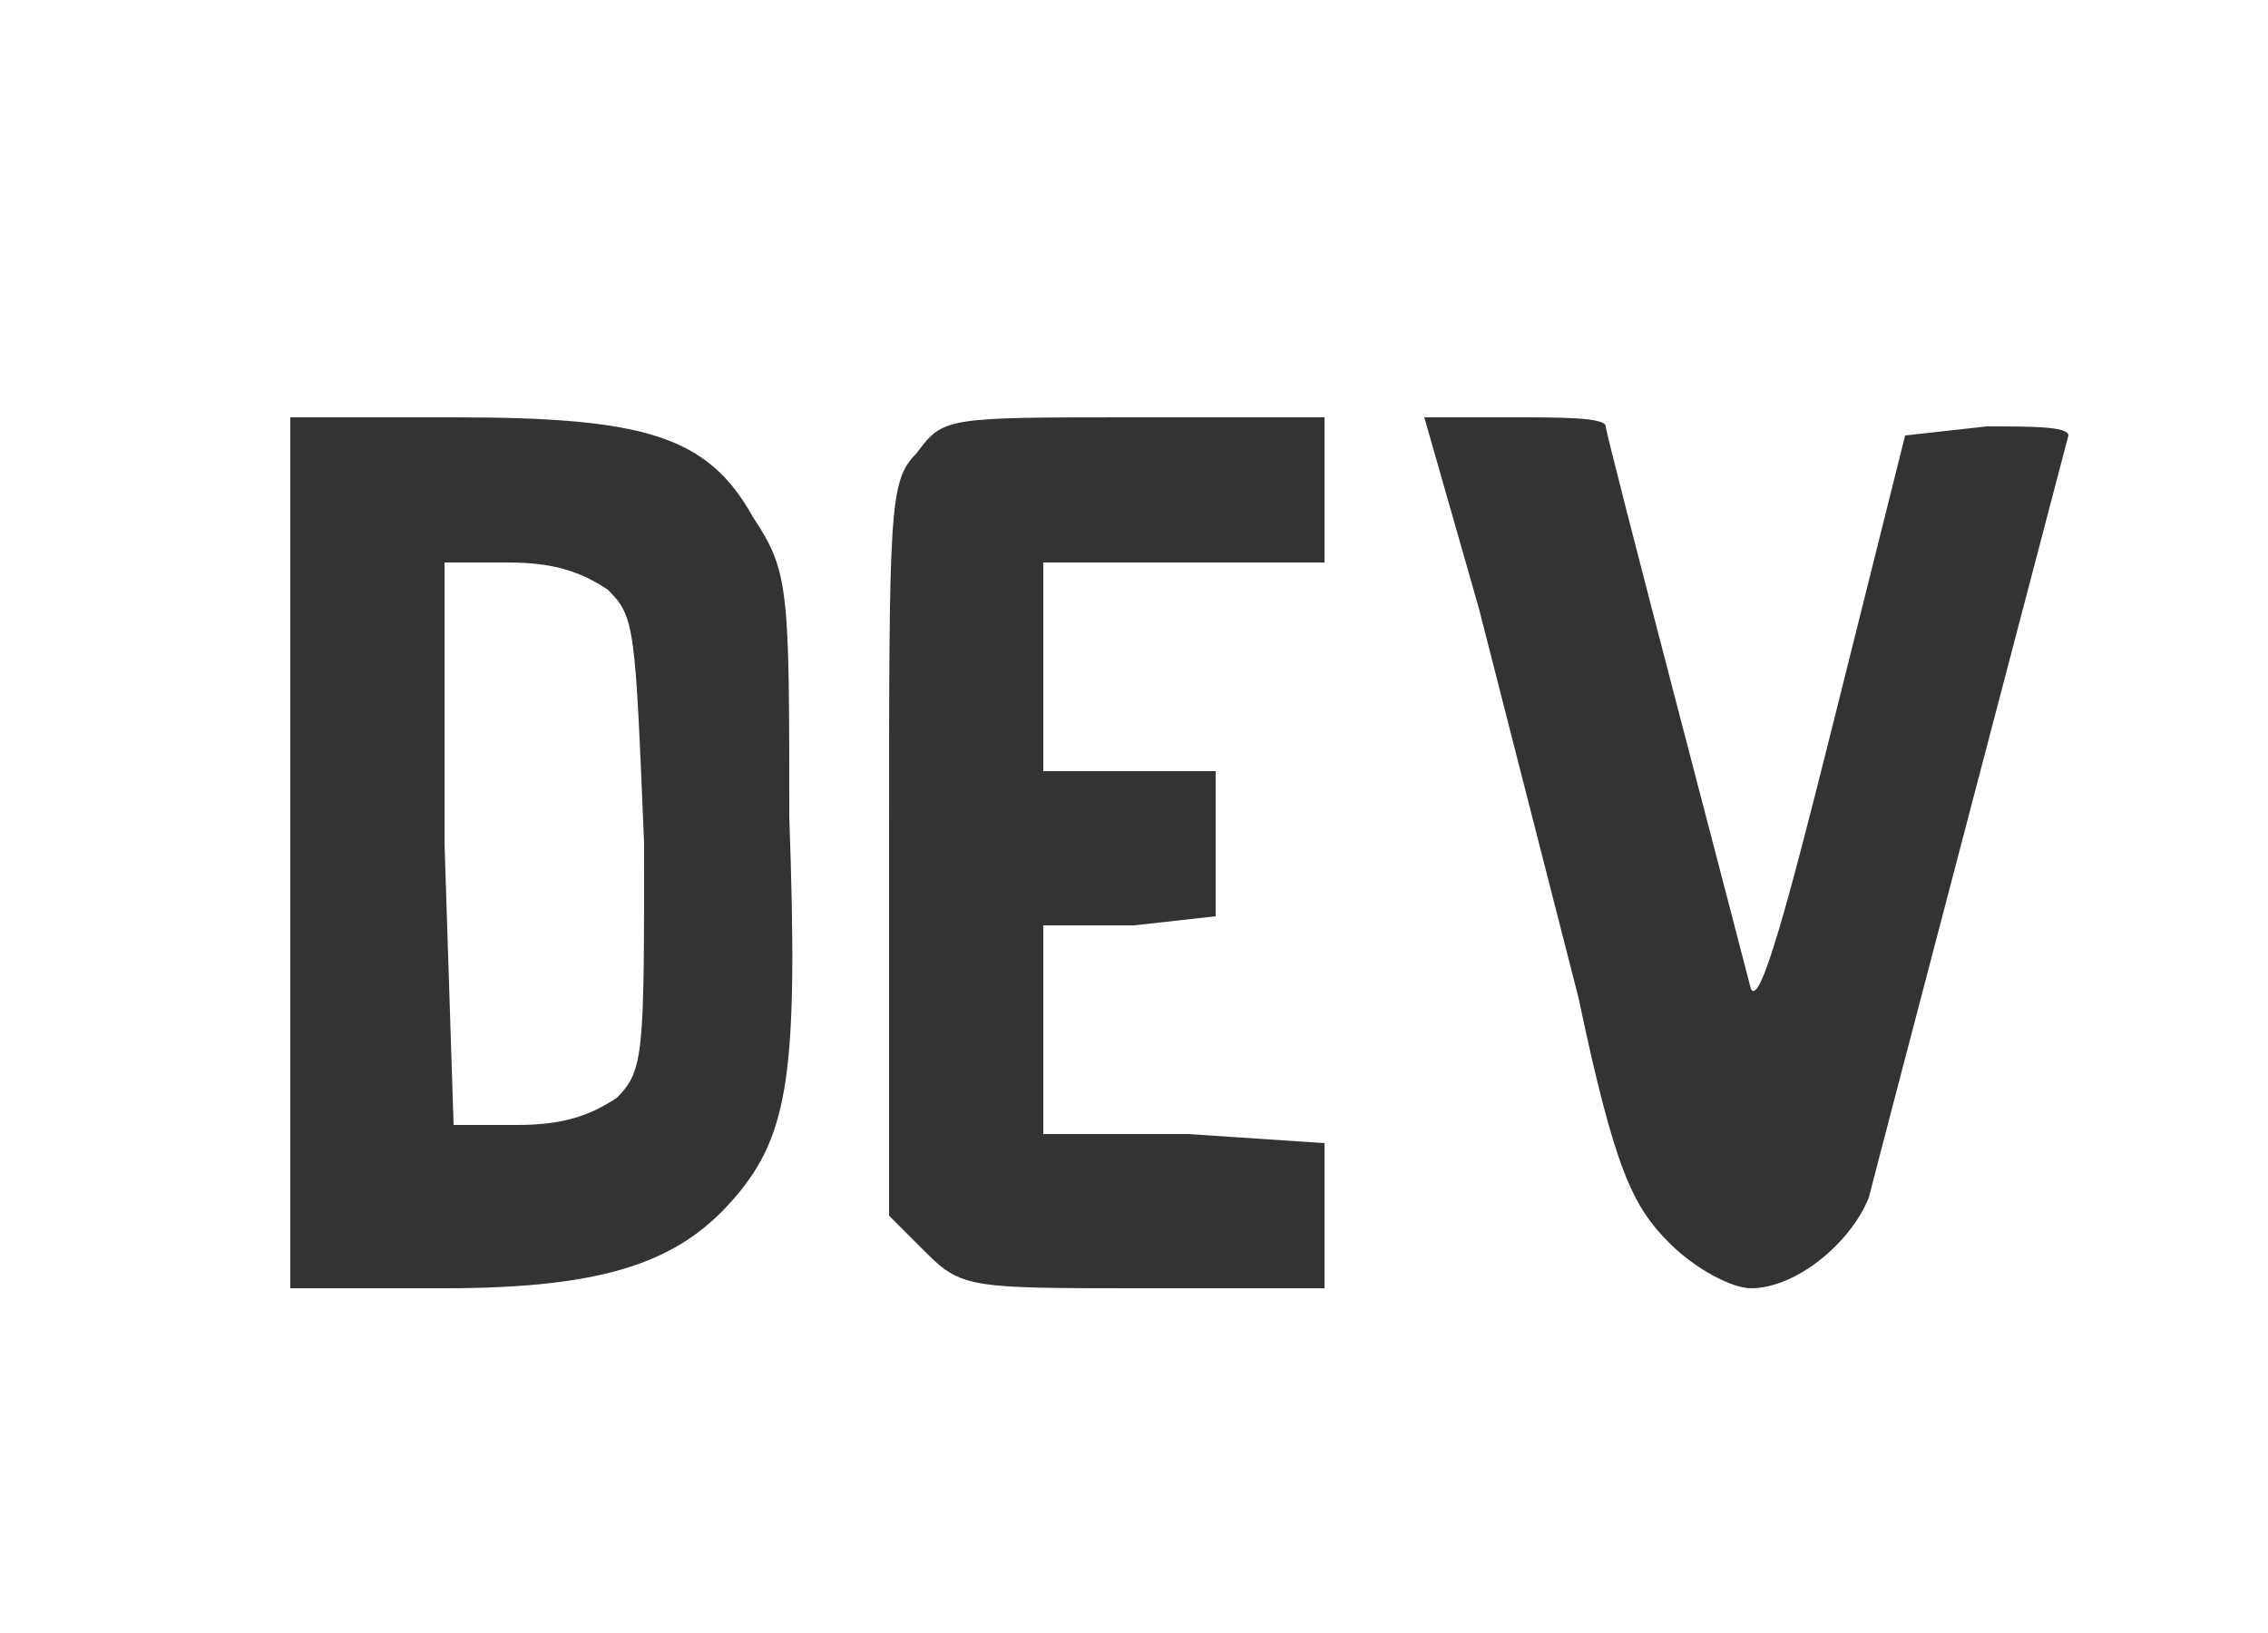 <?xml version="1.0" encoding="utf-8"?>
<!-- Generator: Adobe Illustrator 23.0.4, SVG Export Plug-In . SVG Version: 6.00 Build 0)  -->
<svg version="1.1" id="Layer_1" xmlns="http://www.w3.org/2000/svg" xmlns:xlink="http://www.w3.org/1999/xlink" x="0px" y="0px"
	 viewBox="0 0 25 18" style="enable-background:new 0 0 25 18;" xml:space="preserve">
<rect x="0" y="0" width="25" height="18" fill="#333333" stroke="none"/>
<style type="text/css">
	.st0{fill:#FFFFFF;}
</style>
<title>dev.to icon</title>
<path class="st0" d="M6.7,6.5C6.4,6.3,6.1,6.2,5.6,6.2H4.9v3.1L5,12.4h0.7c0.5,0,0.8-0.1,1.1-0.3c0.3-0.3,0.3-0.5,0.3-2.8
	C7,6.9,7,6.8,6.7,6.5z M-2.8,0v18h30.6V0H-2.8z M8.1,13.2c-0.6,0.7-1.4,1-3.2,1H3.2V4.6H5c2.1,0,2.8,0.2,3.3,1.1
	C8.7,6.3,8.7,6.5,8.7,9C8.8,11.8,8.7,12.5,8.1,13.2z M14.6,6.2h-3.1v2.3h1.9v1.6l-0.9,0.1h-1v2.3h1.6l1.5,0.1v1.6h-2
	c-1.9,0-2,0-2.4-0.4l-0.4-0.4v-4c0-3.8,0-4.1,0.3-4.4c0.3-0.4,0.3-0.4,2.4-0.4h2.1V6.2L14.6,6.2z M20.6,13.2c-0.2,0.5-0.8,1-1.3,1
	c-0.2,0-0.6-0.2-0.9-0.5c-0.4-0.4-0.6-0.8-1-2.7l-1.1-4.3l-0.6-2.1h1c0.5,0,1,0,1,0.1s1.5,5.8,1.6,6.2c0.1,0.2,0.4-0.9,0.9-2.9
	L21,4.8l0.9-0.1c0.5,0,0.9,0,0.9,0.1C22.8,4.8,20.7,12.8,20.6,13.2L20.6,13.2z"/>
</svg>
